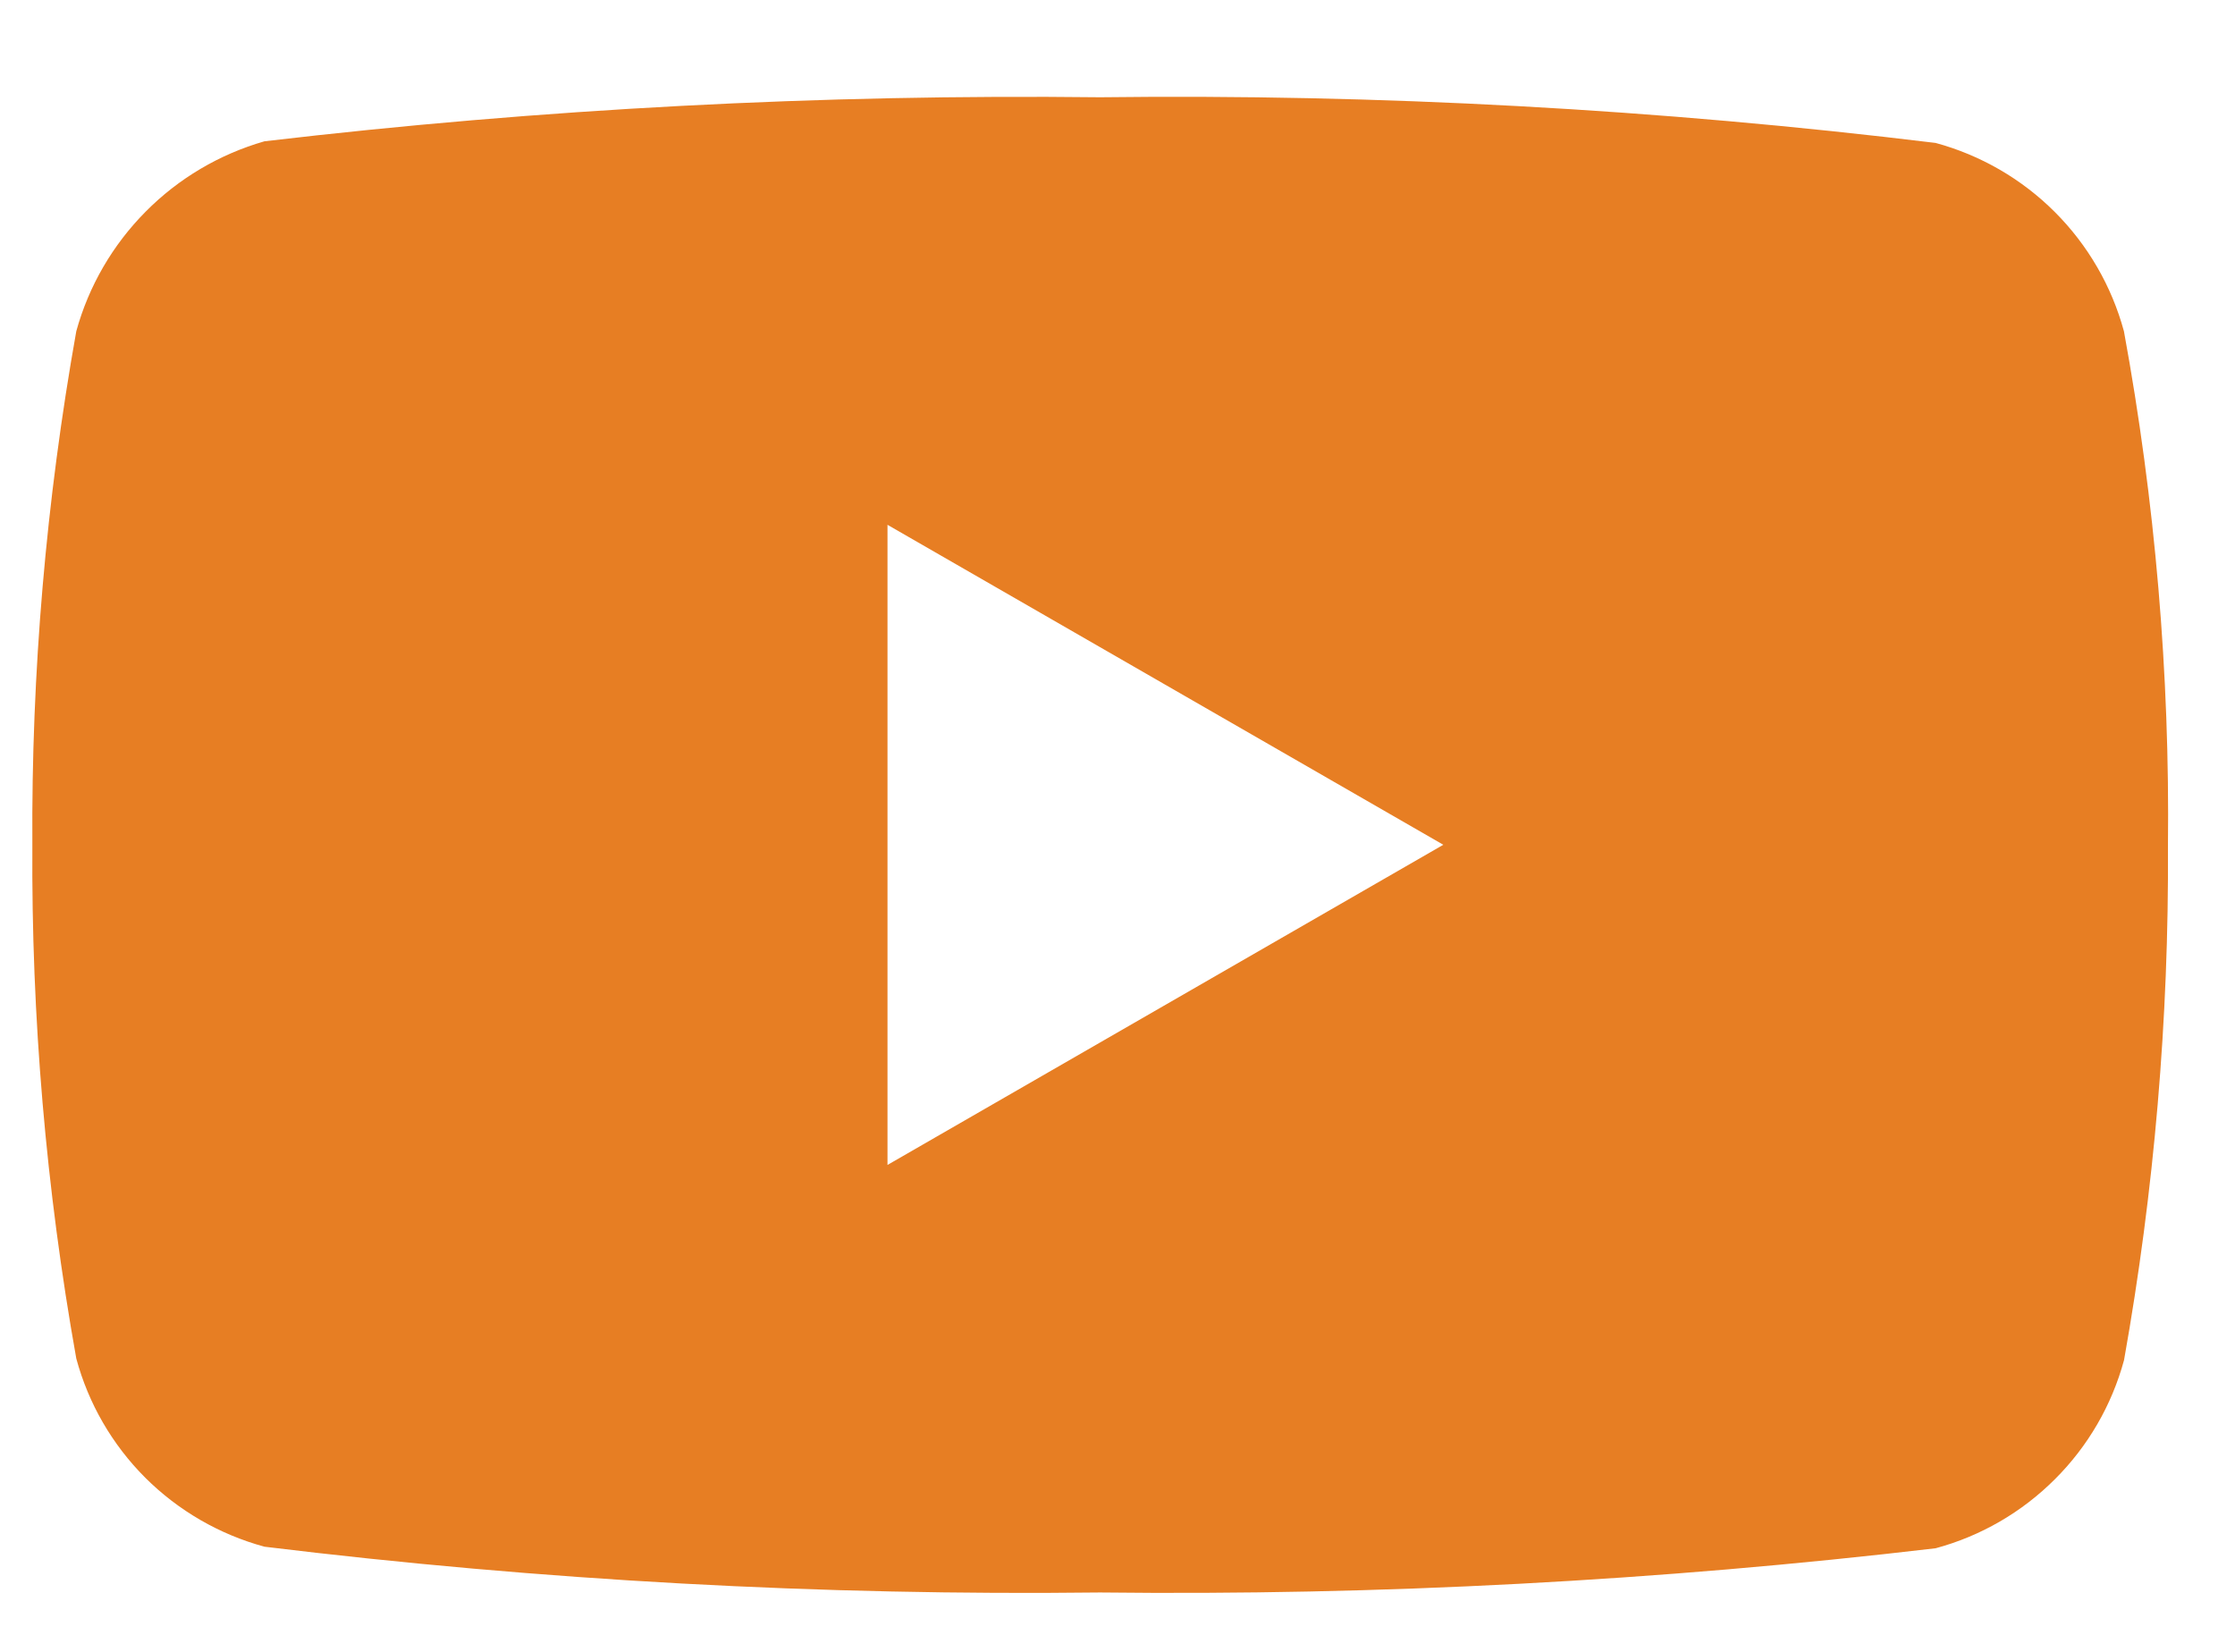<svg width="23" height="17" viewBox="0 0 23 17" fill="none" xmlns="http://www.w3.org/2000/svg">
<path d="M11.321 16.389C8.447 16.423 5.574 16.266 2.722 15.918C2.258 15.792 1.835 15.547 1.495 15.208C1.155 14.868 0.91 14.445 0.785 13.981C0.473 12.236 0.322 10.466 0.333 8.694C0.322 6.922 0.474 5.153 0.785 3.409C0.913 2.944 1.159 2.521 1.498 2.179C1.837 1.836 2.259 1.587 2.722 1.454C5.575 1.119 8.448 0.968 11.321 1.001C14.194 0.966 17.067 1.123 19.919 1.471C20.383 1.597 20.806 1.842 21.146 2.182C21.486 2.522 21.731 2.945 21.857 3.409C22.178 5.158 22.33 6.934 22.31 8.713C22.32 10.485 22.169 12.254 21.858 13.998C21.732 14.462 21.487 14.885 21.146 15.224C20.806 15.564 20.383 15.809 19.919 15.934C17.066 16.27 14.194 16.422 11.321 16.389ZM9.133 5.401V11.989L14.853 8.694L9.133 5.401Z" fill="#E77E23"/>
</svg>
